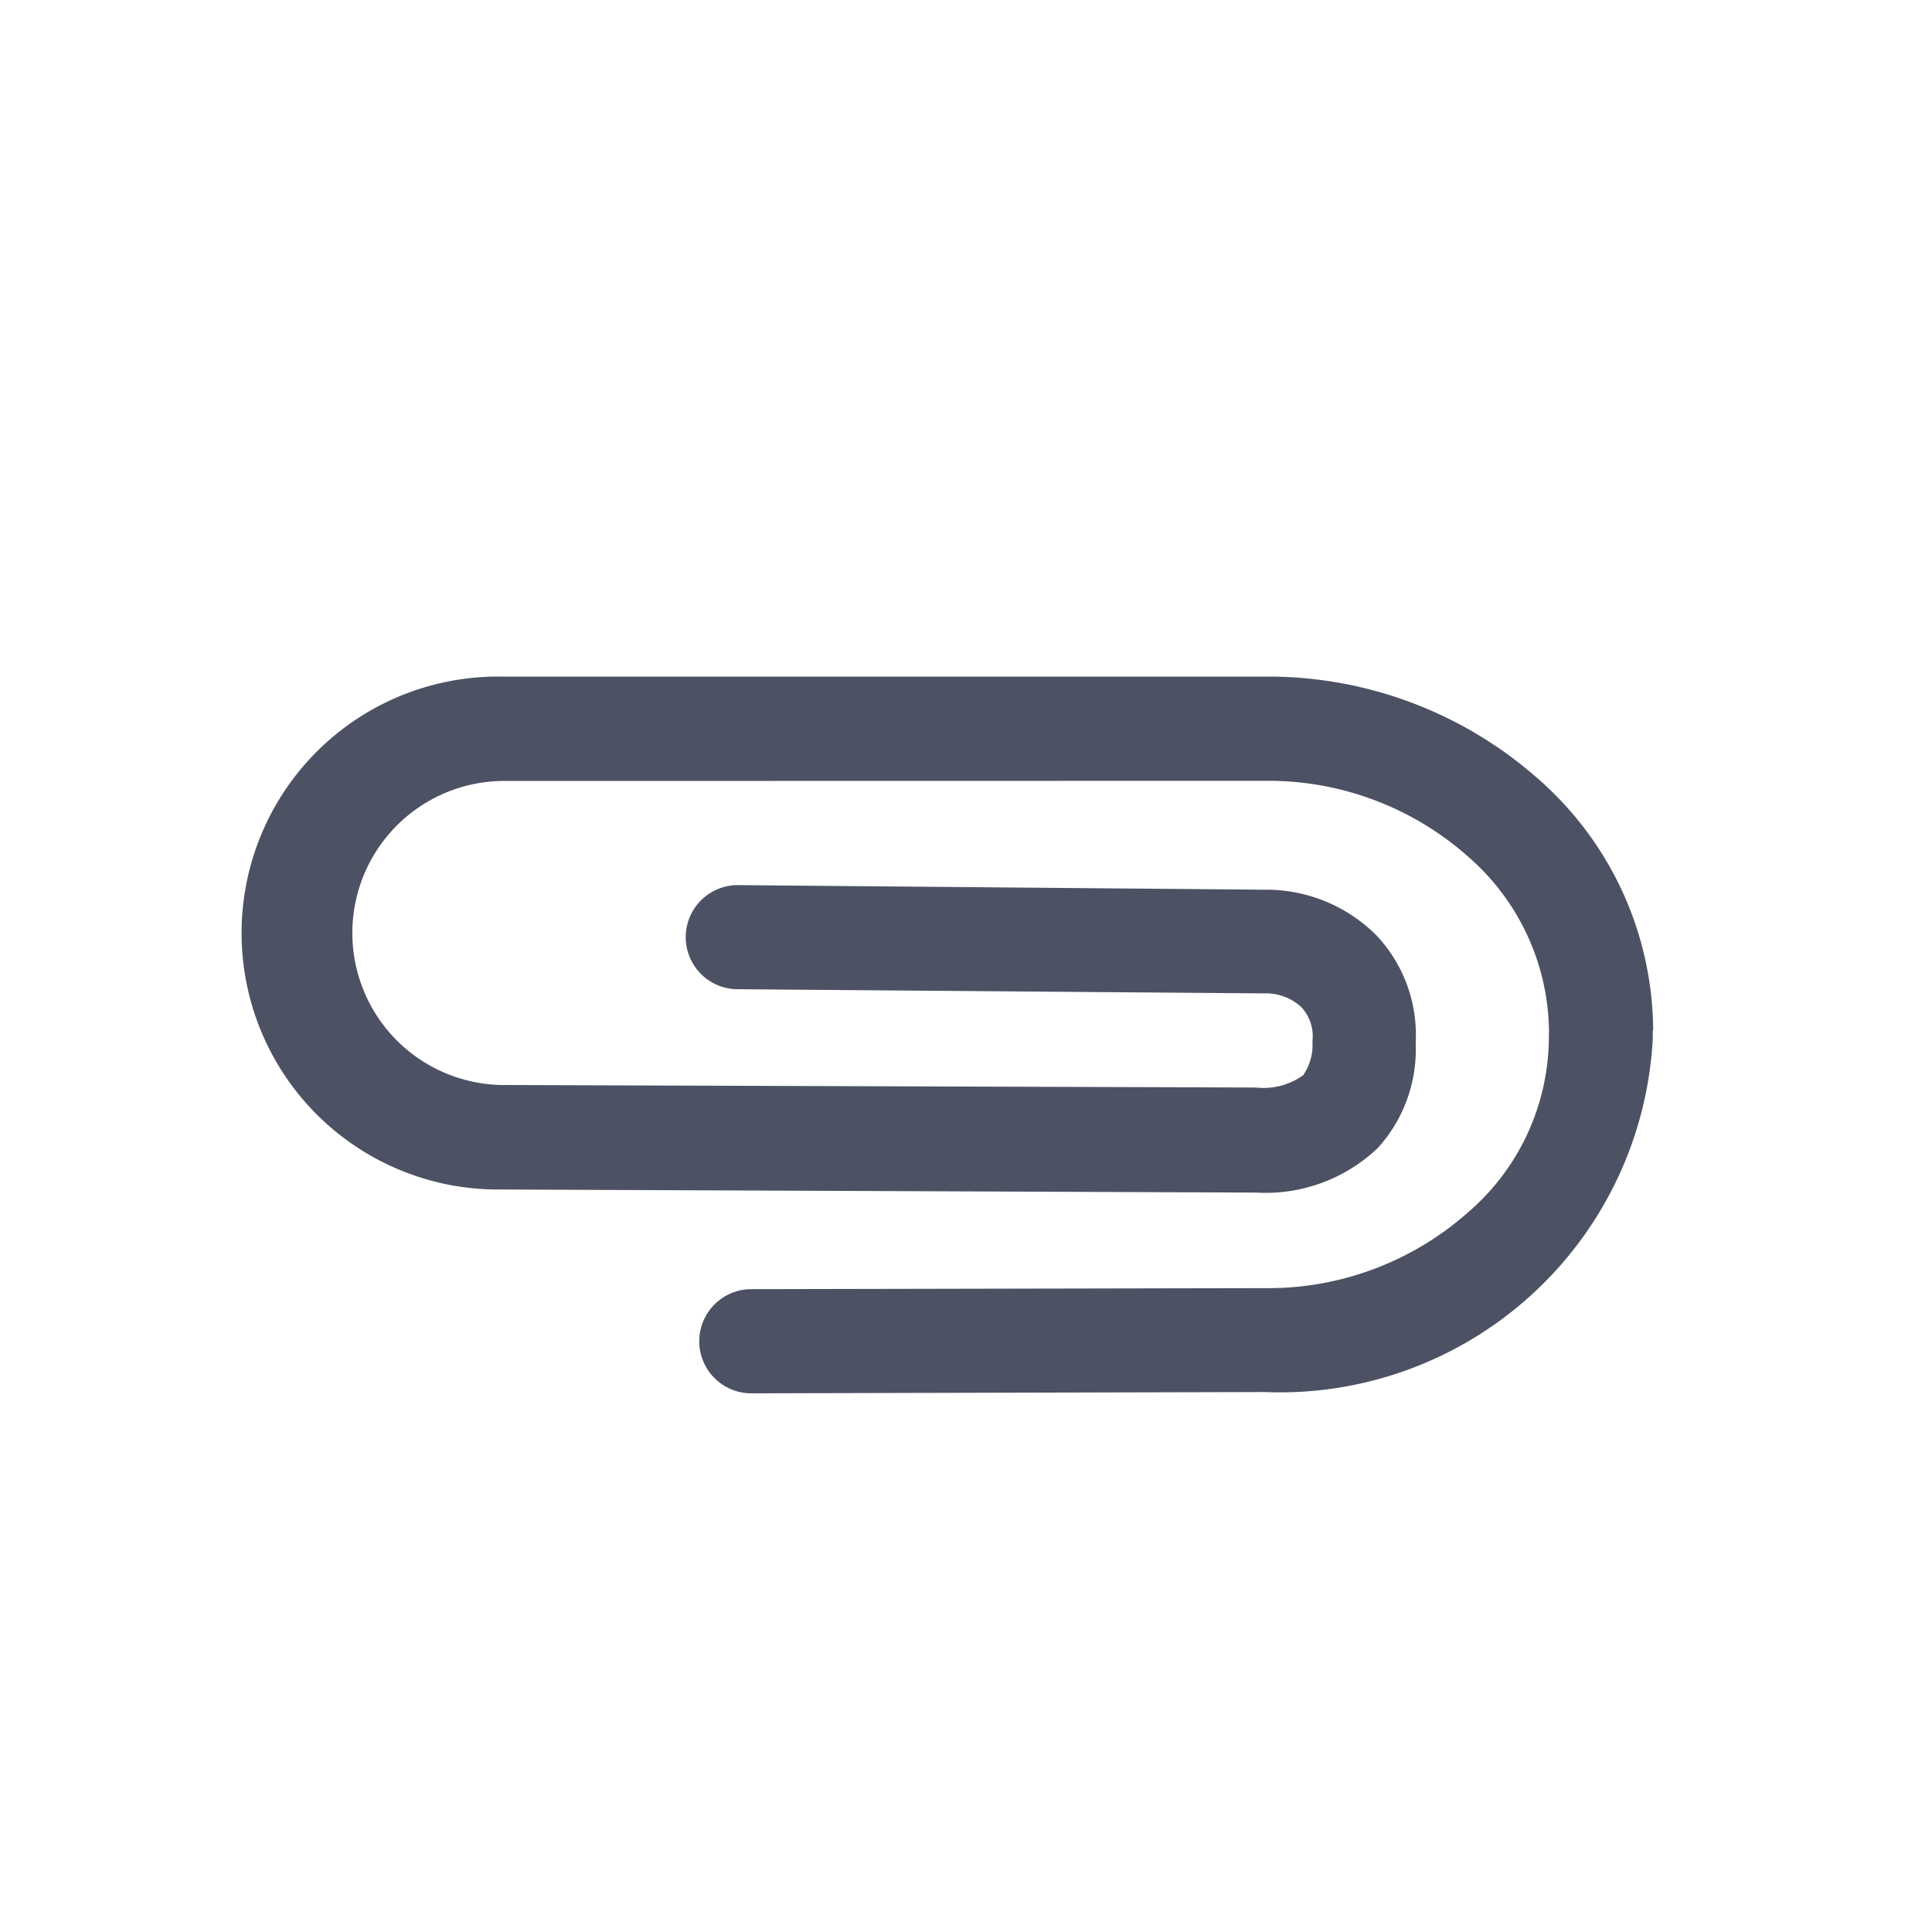<svg xmlns="http://www.w3.org/2000/svg" width="20" height="20" viewBox="0 0 20 20">
  <g id="attachment" transform="translate(-168 -159)">
    <rect id="矩形_18172" data-name="矩形 18172" width="20" height="20" transform="translate(168 159)" fill="none"/>
    <path id="路径_5687" data-name="路径 5687" d="M11.8,49.771a3.481,3.481,0,0,0-2.692-1A4.217,4.217,0,0,0,6.389,50l-.026.026L.776,55.613a2.655,2.655,0,1,0,3.752,3.757l5.545-5.5a0,0,0,0,1,0,0l.014-.013a1.684,1.684,0,0,0,.557-1.213,1.517,1.517,0,0,0-.493-1.045A1.5,1.5,0,0,0,9.082,51.1a1.61,1.61,0,0,0-1.157.484l-3.877,3.81a.539.539,0,1,0,.755.769l3.881-3.82,0,0a.534.534,0,0,1,.375-.168.445.445,0,0,1,.311.151l.014.017a.555.555,0,0,1,.181.316.7.7,0,0,1-.255.436L3.768,58.6A1.574,1.574,0,0,1,1.54,56.377l5.586-5.588a3.116,3.116,0,0,1,2.037-.936,2.428,2.428,0,0,1,1.875.681l.055.057a2.4,2.4,0,0,1,.682,1.875,3.118,3.118,0,0,1-.936,2.037L7.091,58.266a.539.539,0,1,0,.764.761L11.6,55.263a3.866,3.866,0,0,0,.251-5.436l-.057-.056Z" transform="translate(211.963 126.131) rotate(45)" fill="#4c5264"/>
  </g>
</svg>
